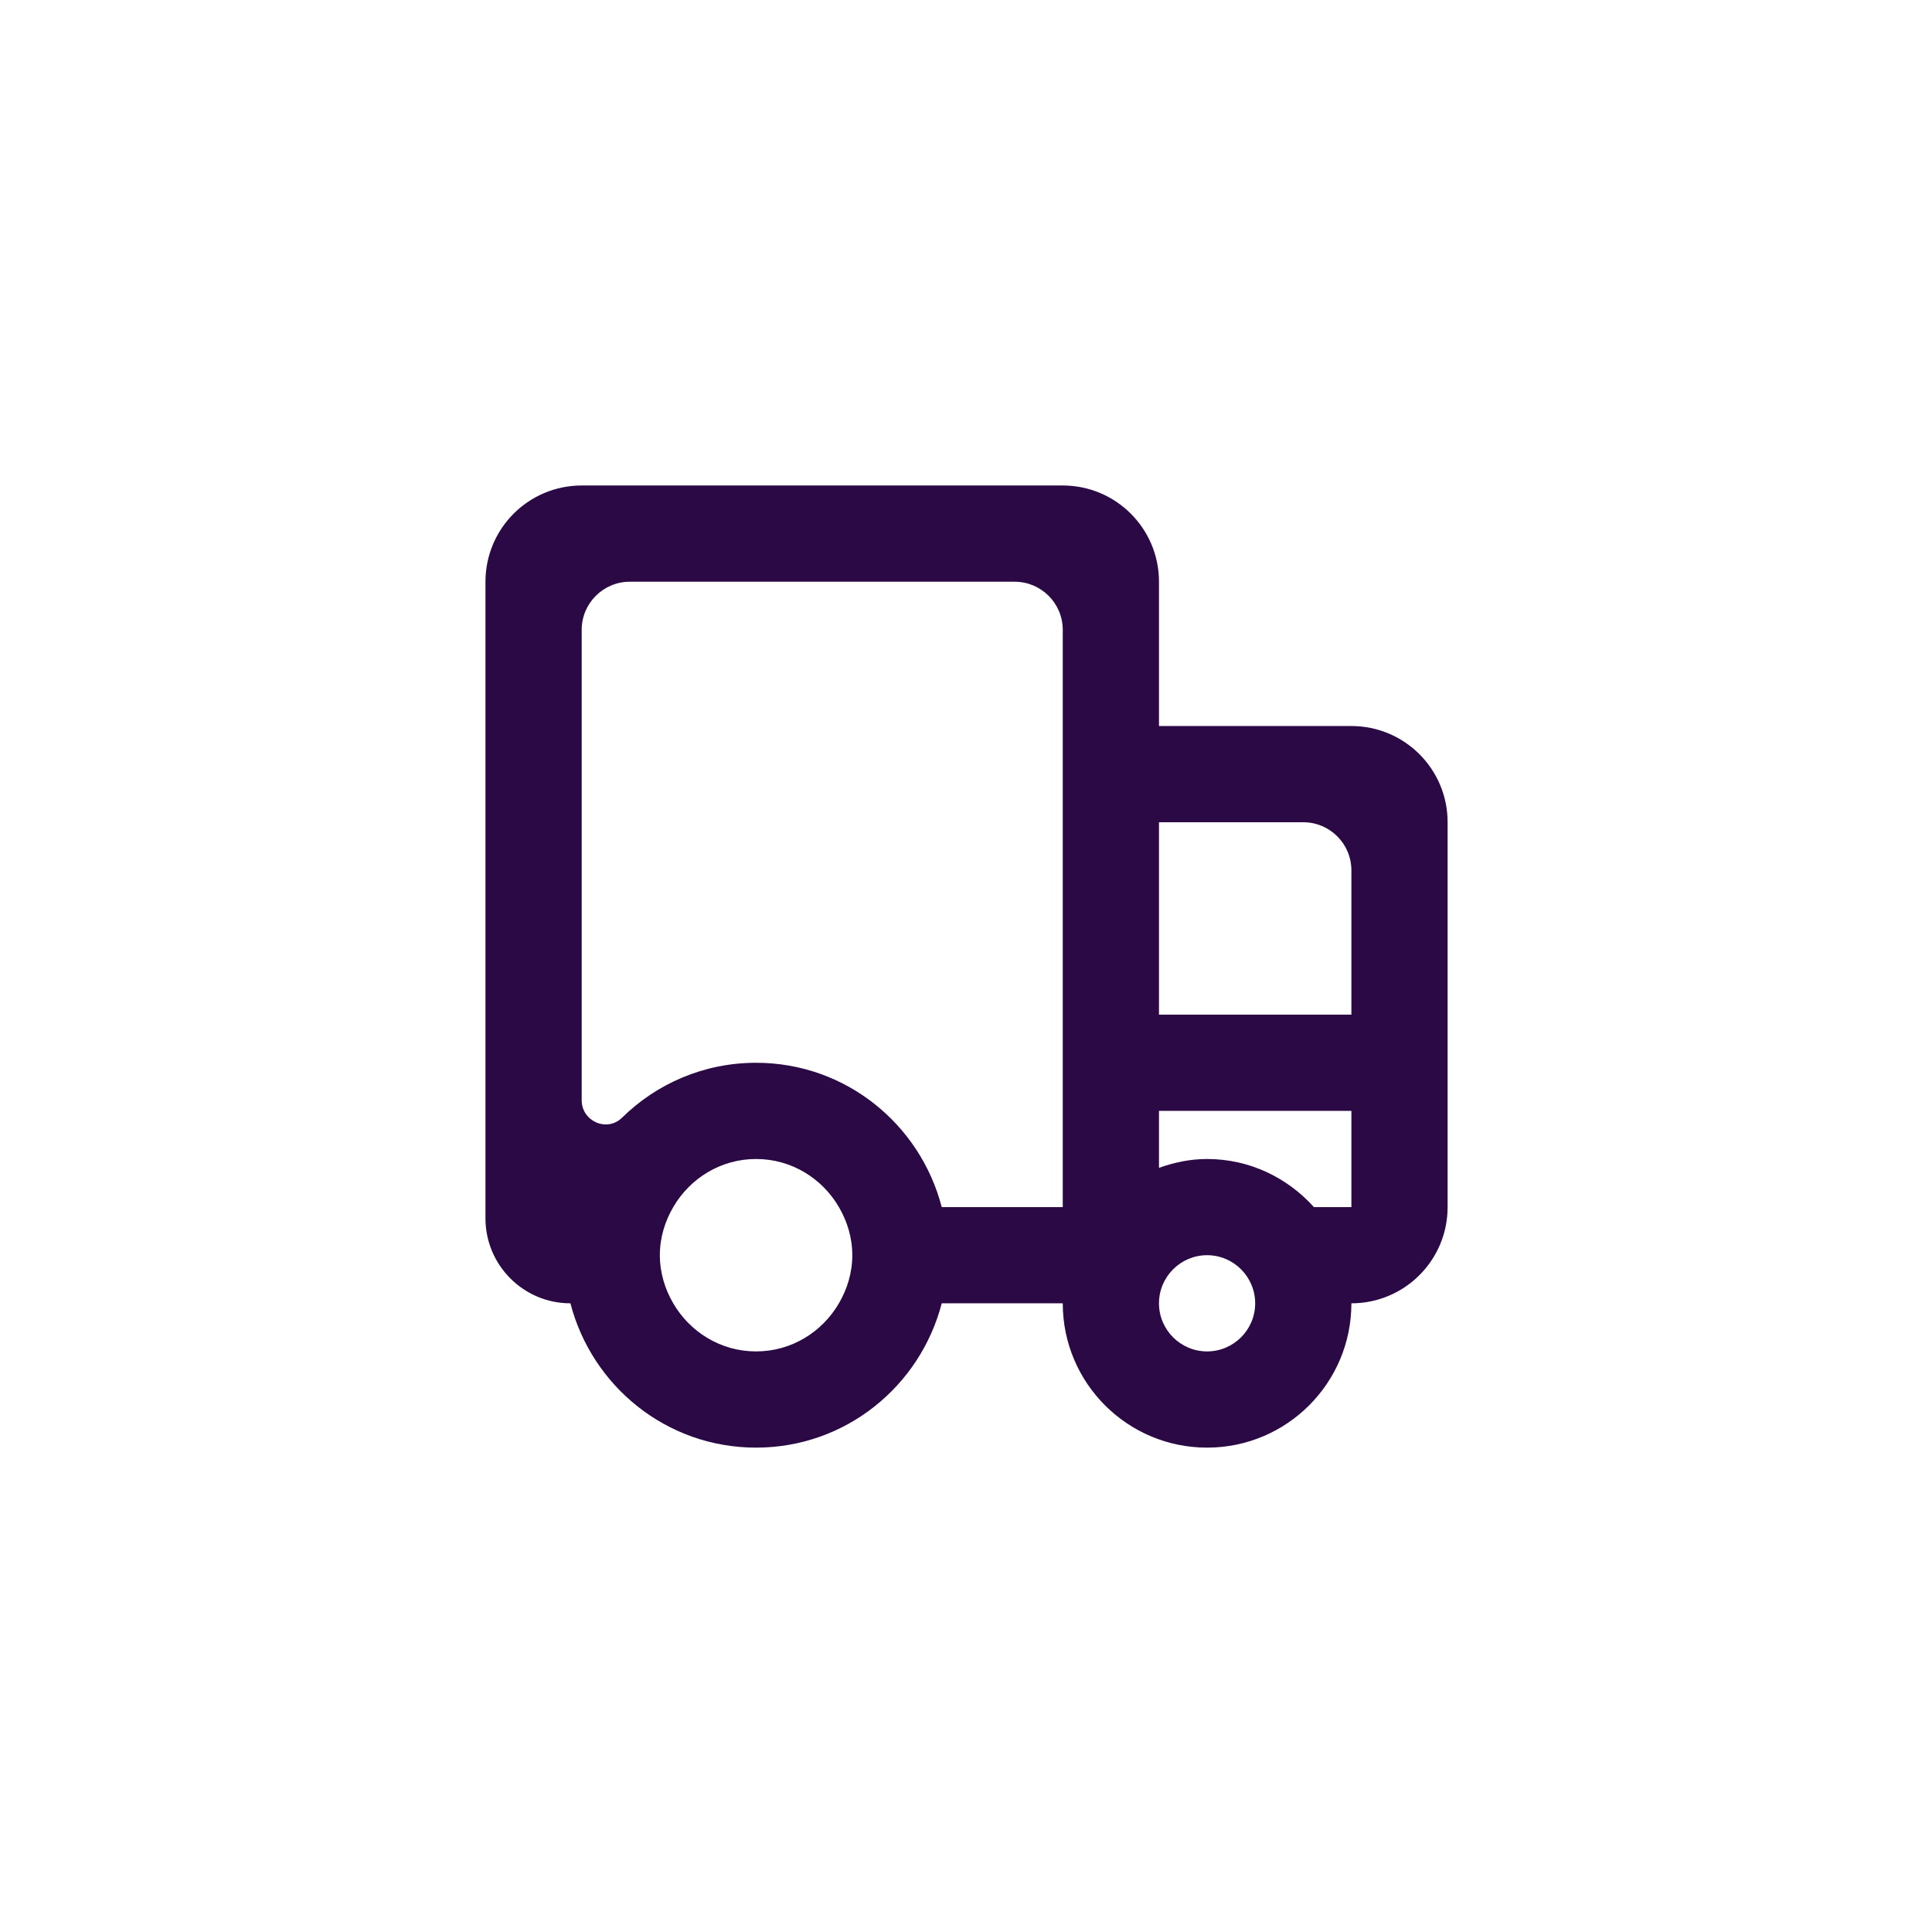 <svg xmlns="http://www.w3.org/2000/svg" xmlns:xlink="http://www.w3.org/1999/xlink" width="500" zoomAndPan="magnify" viewBox="0 0 375 375" height="500" preserveAspectRatio="xMidYMid meet" version="1.0"><defs><clipPath id="b3da184343"><path d="M 94.23 94.23 L 280.98 94.23 L 280.98 280.98 L 94.23 280.98 Z M 94.23 94.23 " clip-rule="nonzero"/></clipPath></defs><rect x="-37.5" width="450" fill="#ffffff" y="-37.5" height="450" fill-opacity="1"/><rect x="-37.5" width="450" fill="#ffffff" y="-37.5" height="450" fill-opacity="1"/><g clip-path="url(#b3da184343)"><path fill="#2a0944" d="M 262.305 196.945 L 224.957 196.945 L 224.957 159.598 L 252.969 159.598 C 258.121 159.598 262.305 163.781 262.305 168.934 Z M 262.305 234.297 L 255.031 234.297 C 249.906 228.602 242.555 224.961 234.293 224.961 C 230.996 224.961 227.887 225.629 224.957 226.68 L 224.957 215.621 L 262.305 215.621 Z M 234.293 262.309 C 229.148 262.309 224.957 258.117 224.957 252.973 C 224.957 247.828 229.148 243.633 234.293 243.633 C 239.438 243.633 243.629 247.828 243.629 252.973 C 243.629 258.117 239.438 262.309 234.293 262.309 Z M 206.281 140.922 L 206.281 234.297 L 182.789 234.297 C 178.621 218.215 164.141 206.285 146.754 206.285 C 136.605 206.285 127.434 210.355 120.73 216.949 C 117.816 219.809 112.906 217.641 112.906 213.562 L 112.906 122.25 C 112.906 117.098 117.09 112.914 122.242 112.914 L 196.941 112.914 C 202.098 112.914 206.281 117.098 206.281 122.25 Z M 162.832 252.973 C 159.594 258.531 153.637 262.309 146.754 262.309 C 139.871 262.309 133.914 258.531 130.676 252.973 C 129.07 250.219 128.078 247.055 128.078 243.633 C 128.078 240.215 129.07 237.051 130.676 234.297 C 133.914 228.738 139.871 224.961 146.754 224.961 C 153.637 224.961 159.594 228.738 162.832 234.297 C 164.438 237.051 165.43 240.215 165.43 243.633 C 165.43 247.055 164.438 250.219 162.832 252.973 Z M 262.305 140.922 L 224.957 140.922 L 224.957 112.91 C 224.957 102.59 216.598 94.234 206.281 94.234 L 112.906 94.234 C 102.586 94.234 94.23 102.59 94.23 112.91 L 94.23 236.48 C 94.23 245.586 101.617 252.973 110.719 252.973 C 114.895 269.055 129.367 280.984 146.754 280.984 C 164.141 280.984 178.613 269.055 182.789 252.973 L 206.281 252.973 C 206.281 268.445 218.82 280.984 234.293 280.984 C 249.766 280.984 262.305 268.445 262.305 252.973 C 272.625 252.973 280.98 244.613 280.98 234.297 L 280.98 159.598 C 280.98 149.277 272.625 140.922 262.305 140.922 Z M 262.305 140.922 " fill-opacity="1" fill-rule="evenodd"/></g></svg>